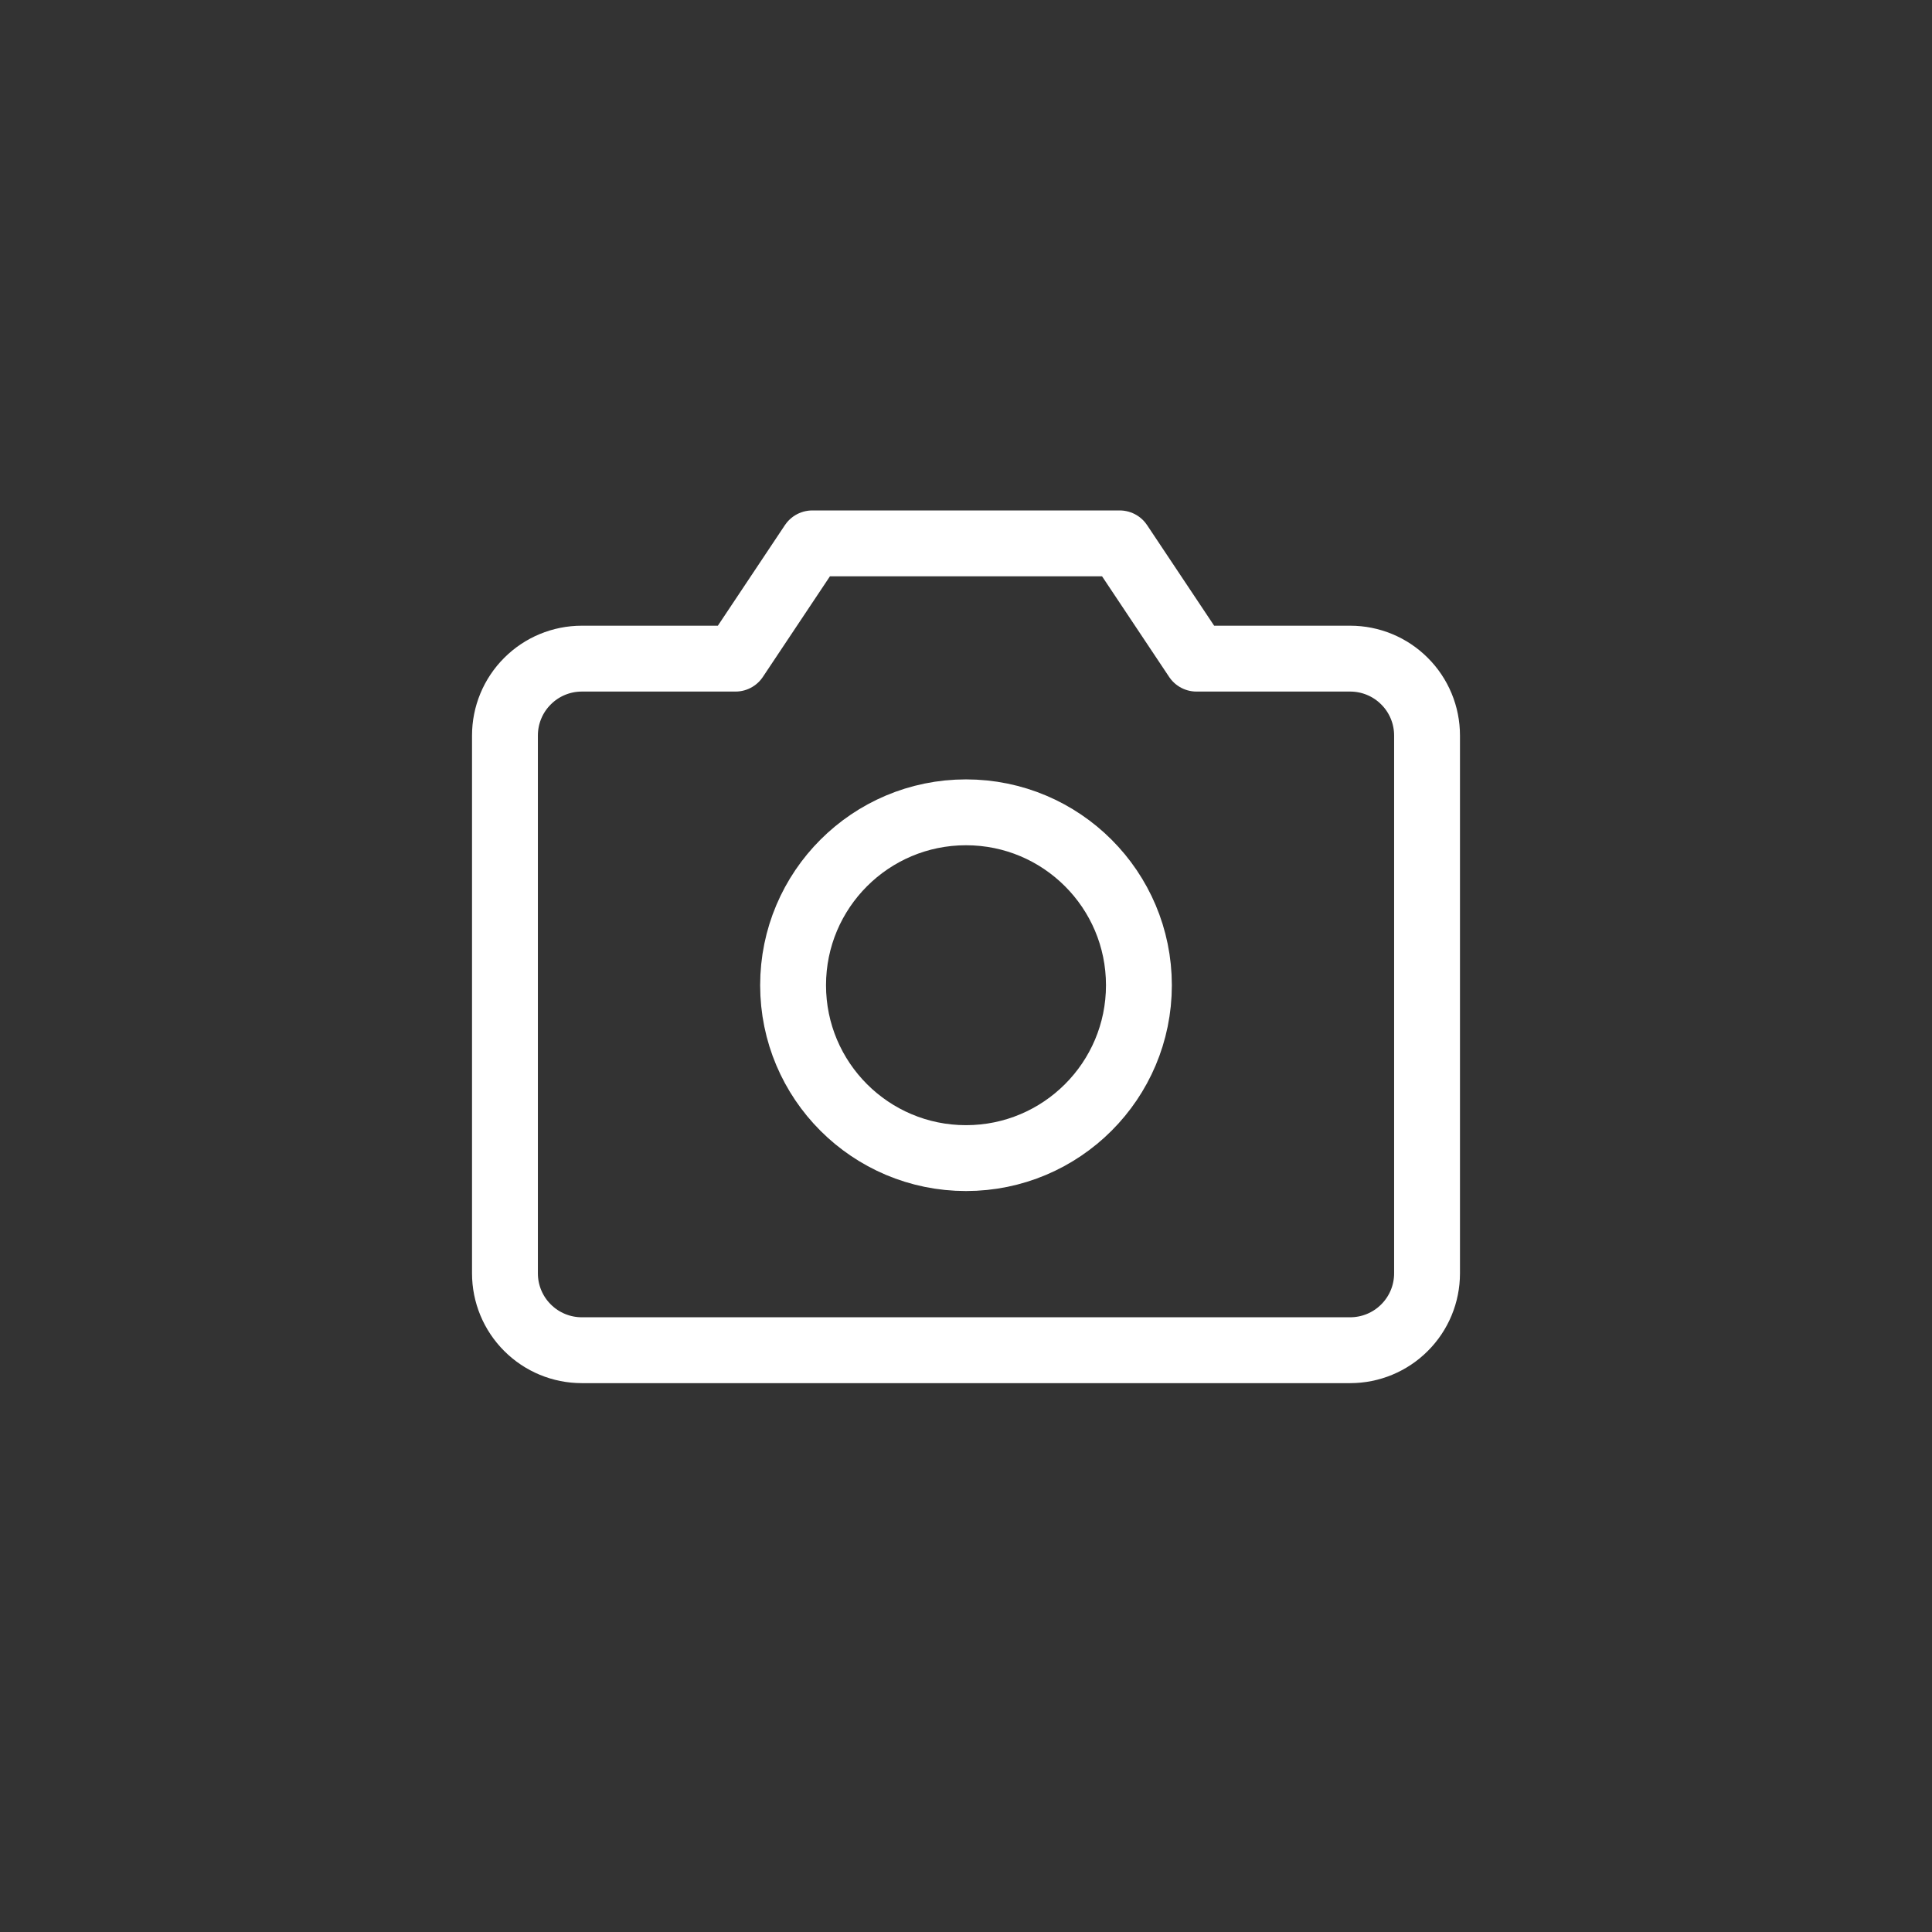 <svg width="44" height="44" viewBox="0 0 44 44" fill="none" xmlns="http://www.w3.org/2000/svg">
<rect x="0" y="0" width="44" height="44" fill="#333333" stroke="none"/>
<g clip-path="url(#clip0_3651_11143)">
<path d="M30.75 30.75H13.25C12.786 30.75 12.341 30.566 12.013 30.237C11.684 29.909 11.5 29.464 11.5 29V16.75C11.5 16.286 11.684 15.841 12.013 15.513C12.341 15.184 12.786 15 13.25 15H16.75L18.5 12.375H25.5L27.25 15H30.75C31.214 15 31.659 15.184 31.987 15.513C32.316 15.841 32.5 16.286 32.5 16.75V29C32.5 29.464 32.316 29.909 31.987 30.237C31.659 30.566 31.214 30.75 30.75 30.75Z" stroke="white" stroke-width="1.5" stroke-linecap="round" stroke-linejoin="round"/>
<path d="M22 26.375C24.175 26.375 25.938 24.612 25.938 22.438C25.938 20.263 24.175 18.5 22 18.5C19.825 18.5 18.062 20.263 18.062 22.438C18.062 24.612 19.825 26.375 22 26.375Z" stroke="white" stroke-width="1.5" stroke-linecap="round" stroke-linejoin="round"/>
</g>
<defs>
<clipPath id="clip0_3651_11143">
<rect width="28" height="28" fill="white" transform="translate(8 8)"/>
</clipPath>
</defs>
</svg>
